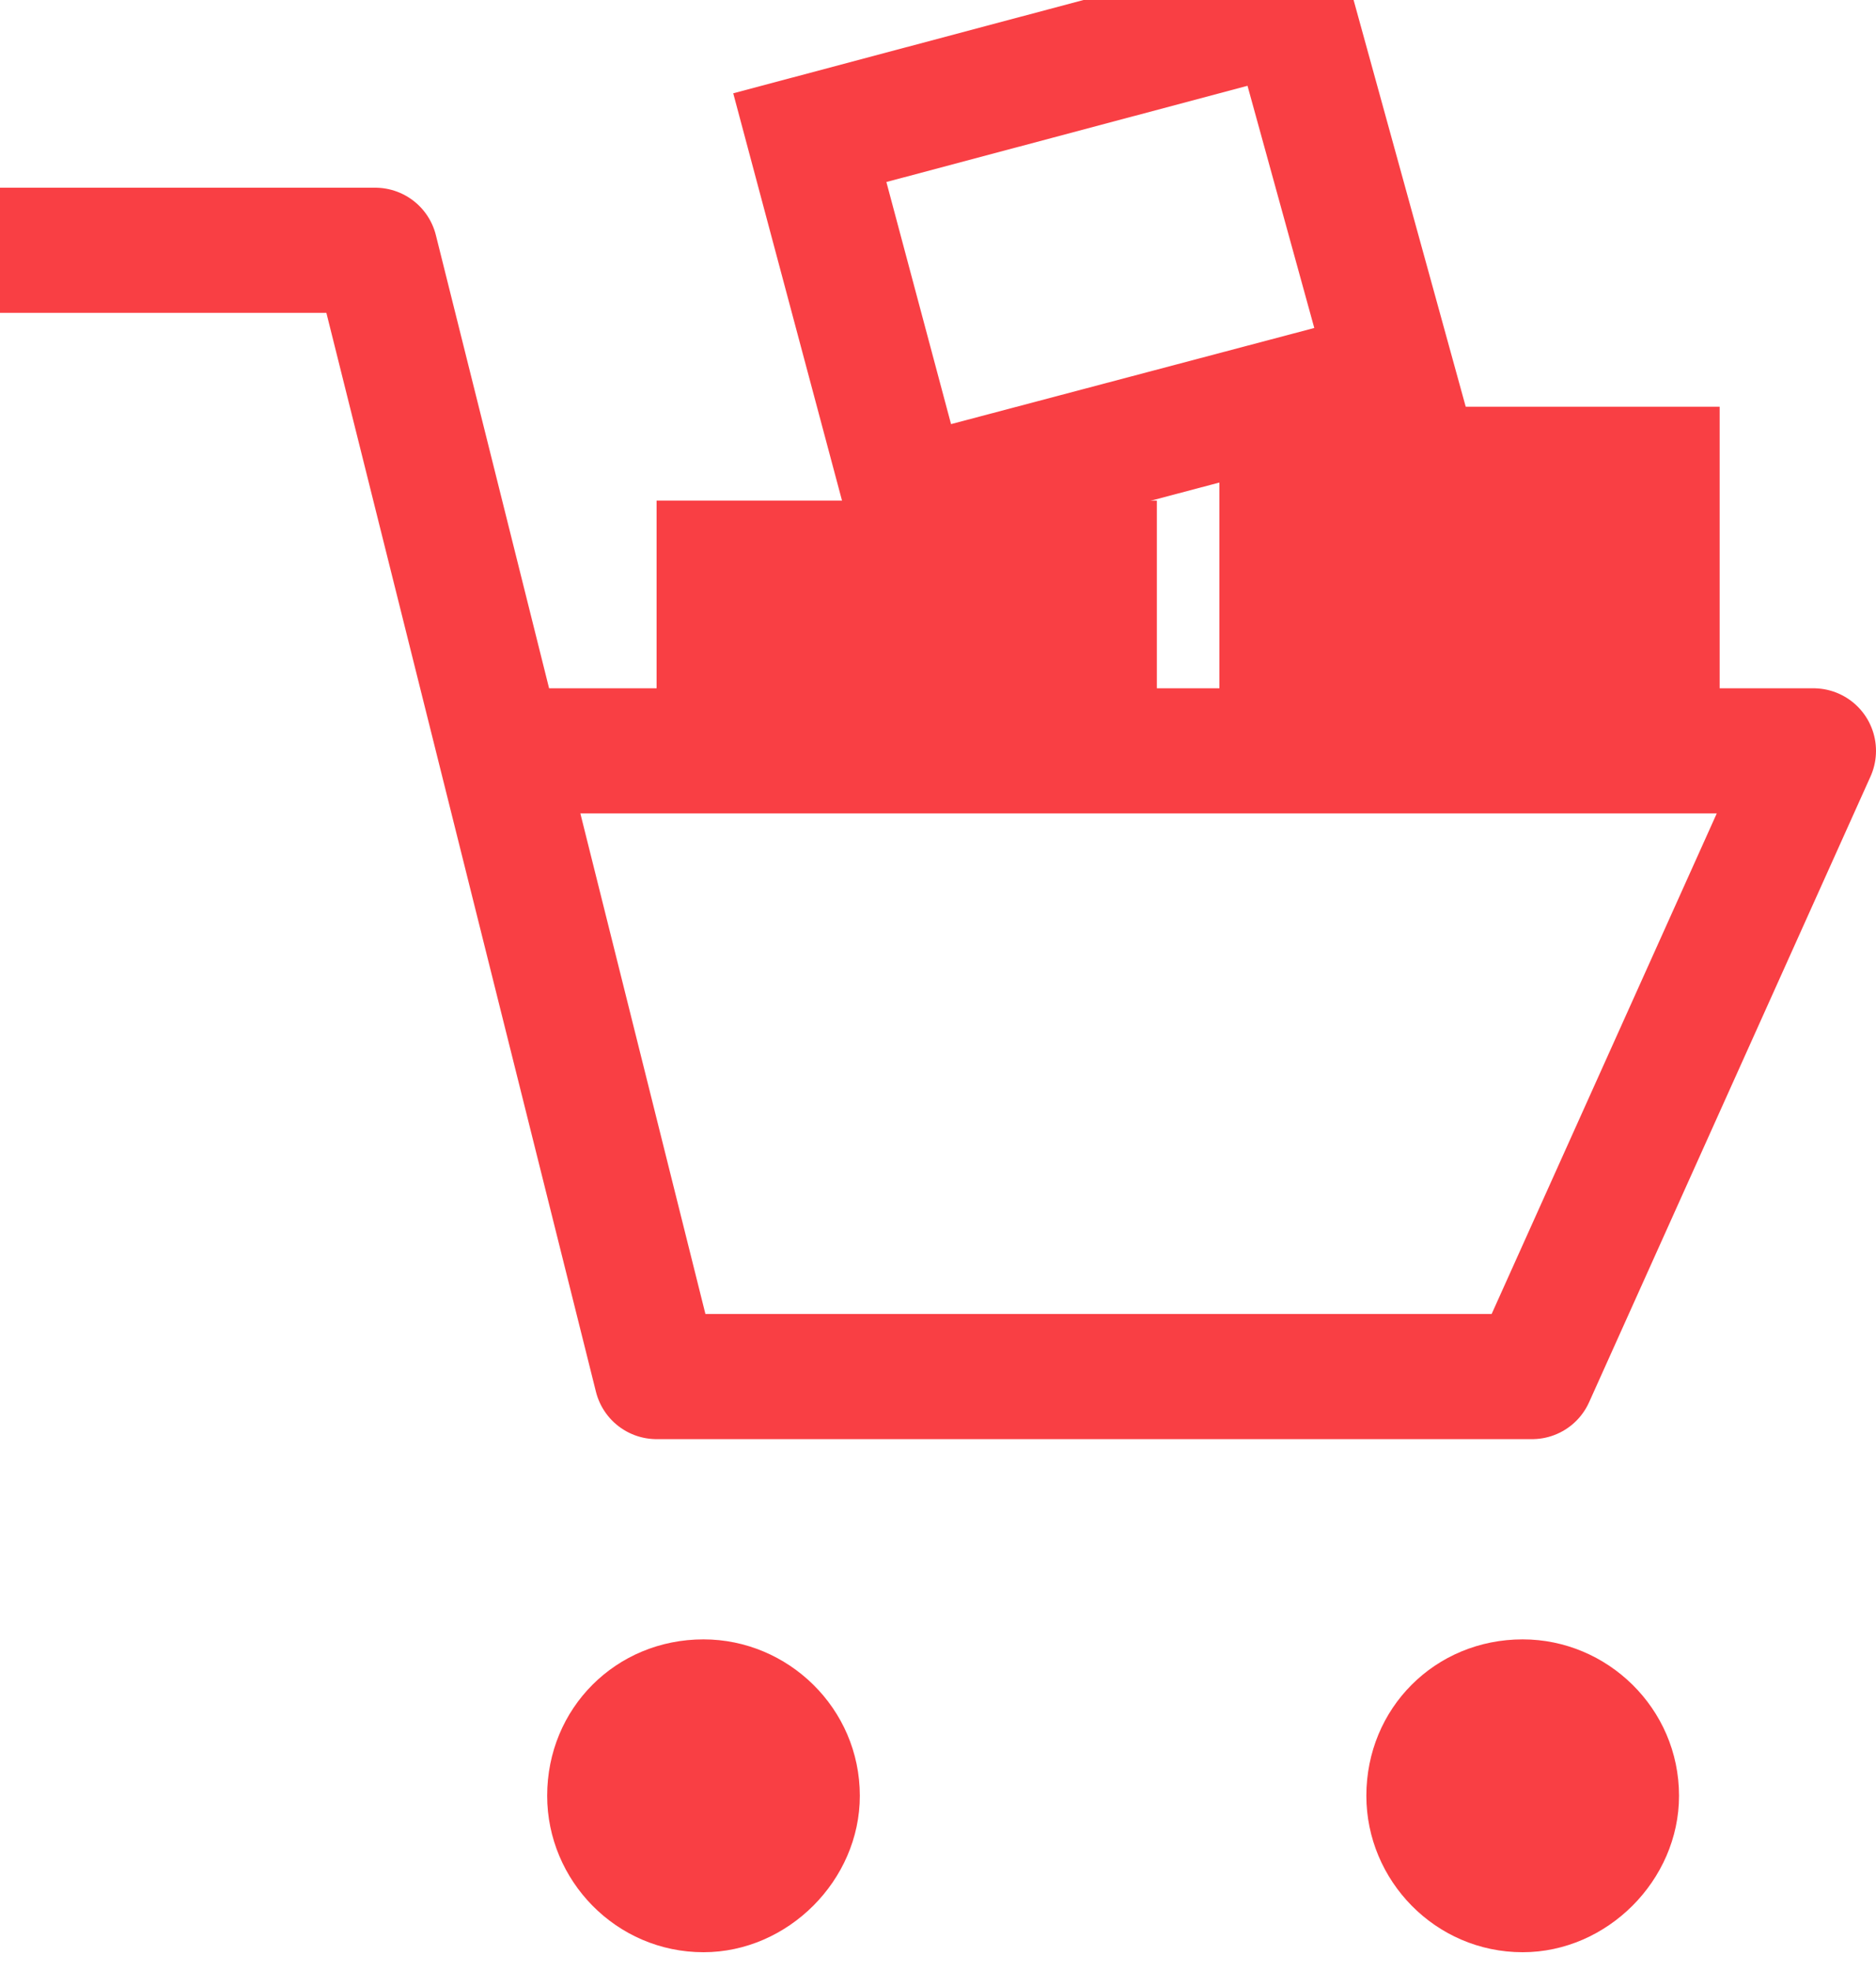 <svg version="1.2" xmlns="http://www.w3.org/2000/svg" viewBox="0 0 60 63" width="60" height="63">
	<title>Ecommerce</title>
	<style>
		.s0 { fill: none;stroke: #f93f44;stroke-linejoin: round;stroke-width: 4 } 
		.s1 { fill: #f93f44 } 
		.s2 { fill: none;stroke: #f93f44;stroke-width: 4 } 
	</style>
	<g id="Ecommerce">
		<path id="Shape 1" class="s0" d="m16 24h42l-9 20h-28l-9-36h-12"/>
		<path id="Ellipse 2" class="s1" d="m48.7 52.4c2.7 0 5 2.2 5 5 0 2.7-2.3 5-5 5-2.8 0-5-2.3-5-5 0-2.8 2.2-5 5-5z"/>
		<path id="Ellipse 2 copy" class="s1" d="m22.5 52.4c2.7 0 5 2.2 5 5 0 2.7-2.3 5-5 5-2.8 0-5-2.3-5-5 0-2.8 2.2-5 5-5z"/>
		<path id="Rectangle 19 copy 2" class="s1" d="m21 16h16v9h-16z"/>
		<path id="Rectangle 19 copy 3" class="s1" d="m39 13h16v12h-16z"/>
		<path id="Rectangle 19 copy 4" class="s2" d="m25.9 4.4l15.4-4.1 3.2 11.6-15.5 4.1z"/>
	</g>
</svg>